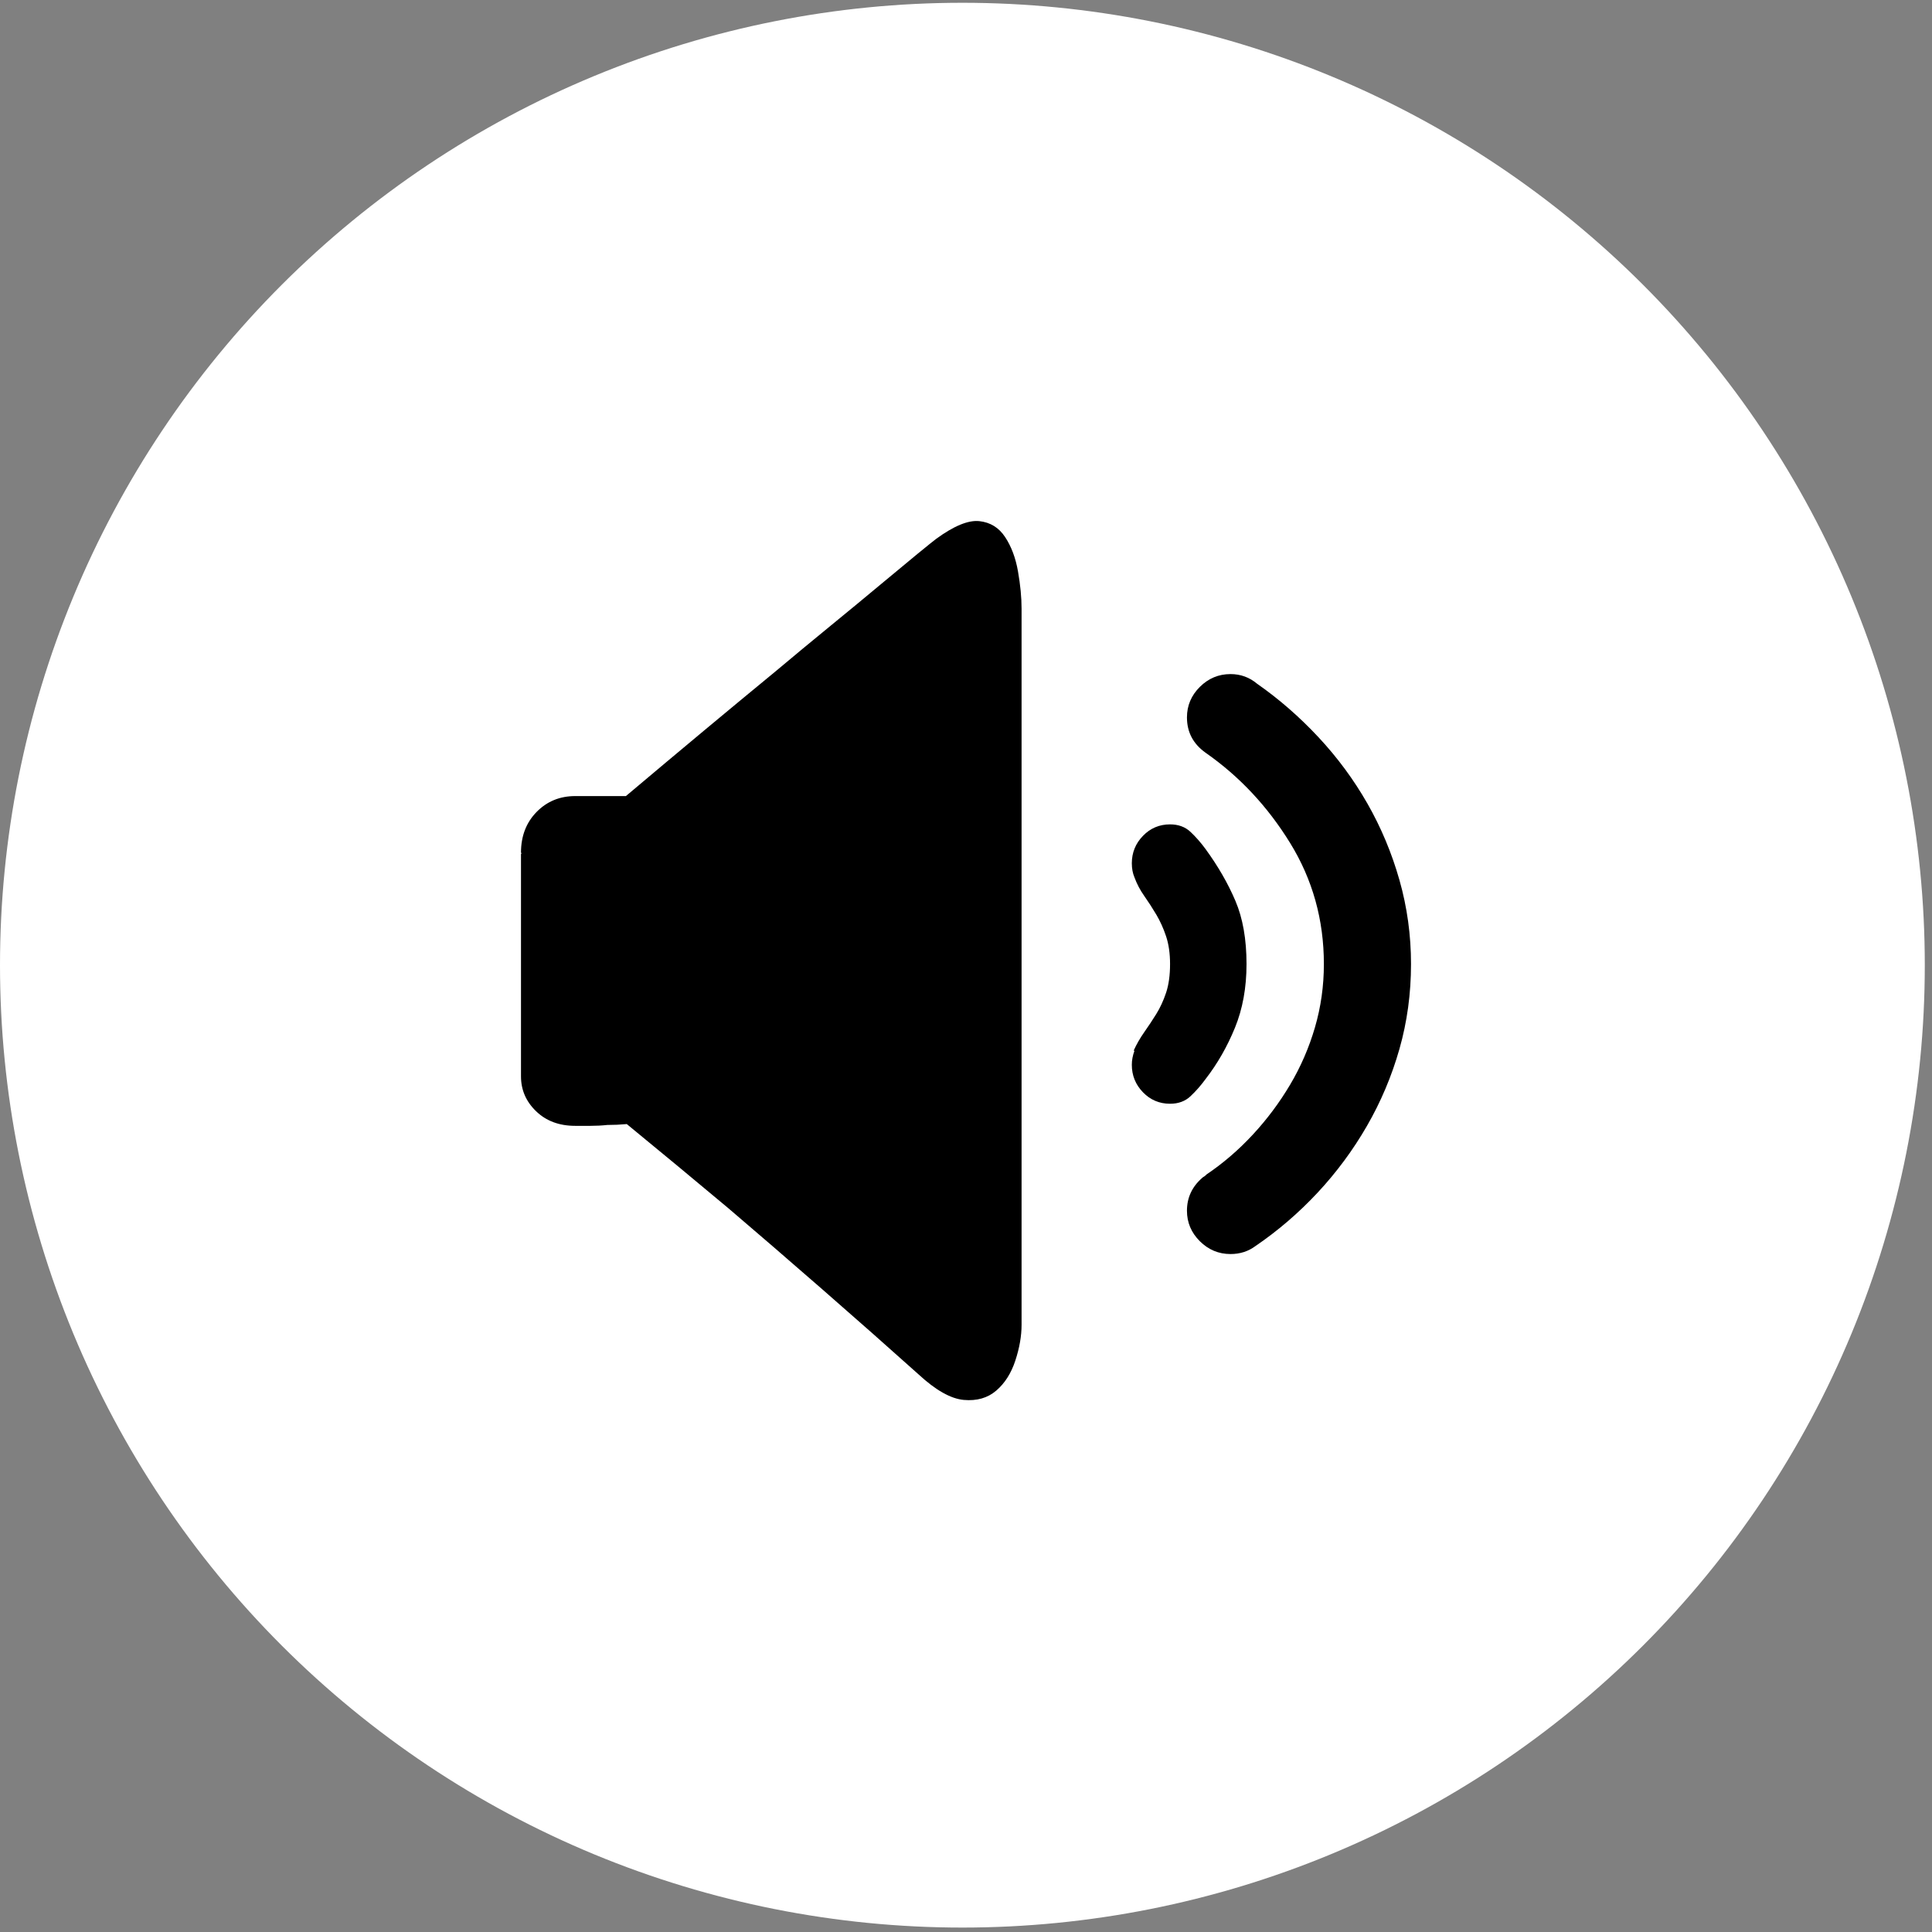 <svg width="178" height="178" viewBox="0 0 178 178" fill="none" xmlns="http://www.w3.org/2000/svg">
<rect x="0" y="0" width="178" height="178" fill="#808080" stroke="none"/>
<g id="Frame">
<path id="Vector" d="M0 88.924C-1.7351e-07 100.568 2.293 112.098 6.749 122.856C11.206 133.614 17.737 143.388 25.97 151.622C34.204 159.855 43.979 166.387 54.736 170.843C65.494 175.299 77.024 177.592 88.668 177.592C100.312 177.592 111.842 175.299 122.6 170.843C133.358 166.387 143.132 159.855 151.366 151.622C159.6 143.388 166.131 133.614 170.587 122.856C175.043 112.098 177.336 100.568 177.336 88.924C177.336 77.28 175.043 65.75 170.587 54.992C166.131 44.234 159.6 34.46 151.366 26.226C143.132 17.993 133.358 11.461 122.6 7.005C111.842 2.549 100.312 0.256 88.668 0.256C77.024 0.256 65.494 2.549 54.736 7.005C43.979 11.461 34.204 17.993 25.97 26.226C17.737 34.46 11.206 44.234 6.749 54.992C2.293 65.75 -1.7351e-07 77.28 0 88.924Z" fill="white"/>
<path id="Vector_2" d="M115.664 114.805C115.009 115.293 114.244 115.538 113.371 115.538C112.278 115.538 111.336 115.144 110.544 114.357C109.753 113.569 109.357 112.633 109.357 111.547C109.357 110.352 109.821 109.347 110.749 108.533C110.804 108.479 110.858 108.438 110.913 108.411C110.968 108.384 111.022 108.343 111.077 108.289L111.159 108.207C112.688 107.175 114.108 105.954 115.419 104.542C116.729 103.13 117.876 101.596 118.859 99.94C119.842 98.284 120.607 96.519 121.153 94.645C121.699 92.772 121.972 90.831 121.972 88.821C121.972 84.749 120.934 81.029 118.859 77.662C116.784 74.296 114.19 71.526 111.077 69.354C109.93 68.54 109.357 67.454 109.357 66.096C109.357 65.01 109.753 64.073 110.544 63.286C111.336 62.499 112.278 62.105 113.371 62.105C114.299 62.105 115.118 62.404 115.828 63.001C117.849 64.413 119.733 66.055 121.481 67.929C123.228 69.802 124.73 71.838 125.986 74.038C127.242 76.237 128.225 78.585 128.935 81.083C129.645 83.581 130 86.161 130 88.821C130 91.537 129.645 94.143 128.935 96.641C128.225 99.139 127.228 101.501 125.945 103.727C124.662 105.954 123.146 108.003 121.399 109.877C119.651 111.75 117.74 113.393 115.664 114.805ZM111.077 78.233C112.224 79.807 113.139 81.396 113.821 82.998C114.504 84.599 114.845 86.541 114.845 88.821C114.845 90.993 114.49 92.948 113.78 94.686C113.07 96.424 112.169 97.998 111.077 99.41C110.64 100.008 110.176 100.537 109.684 100.999C109.193 101.46 108.565 101.691 107.8 101.691C106.817 101.691 105.984 101.338 105.302 100.632C104.619 99.926 104.278 99.084 104.278 98.107C104.278 97.673 104.36 97.238 104.523 96.804H104.442C104.715 96.206 105.042 95.636 105.425 95.093C105.807 94.55 106.175 93.994 106.53 93.423C106.885 92.853 107.186 92.202 107.432 91.469C107.677 90.736 107.8 89.853 107.8 88.821C107.8 87.844 107.677 86.989 107.432 86.256C107.186 85.522 106.885 84.857 106.53 84.26C106.175 83.663 105.807 83.093 105.425 82.549C105.042 82.007 104.742 81.436 104.523 80.839C104.36 80.459 104.278 80.025 104.278 79.536C104.278 78.558 104.619 77.717 105.302 77.011C105.984 76.305 106.817 75.952 107.8 75.952C108.565 75.952 109.193 76.183 109.684 76.644C110.176 77.106 110.64 77.635 111.077 78.233ZM84.617 126.615C81.832 124.118 78.883 121.511 75.77 118.796C72.657 116.081 69.763 113.583 67.087 111.302C63.974 108.696 60.861 106.116 57.748 103.564C57.148 103.619 56.547 103.646 55.946 103.646C55.455 103.7 54.936 103.727 54.39 103.727H52.997C51.523 103.727 50.321 103.279 49.393 102.383C48.464 101.487 48 100.415 48 99.166V78.64H48.082L48 78.558C48 77.038 48.478 75.789 49.434 74.811C50.389 73.834 51.577 73.345 52.997 73.345H57.666C62.691 69.11 67.251 65.309 71.347 61.942C73.094 60.476 74.814 59.05 76.507 57.666C78.201 56.281 79.73 55.019 81.095 53.878C82.46 52.738 83.607 51.788 84.535 51.027C85.464 50.267 86.037 49.806 86.256 49.643C87.894 48.448 89.218 47.905 90.229 48.014C91.239 48.122 92.031 48.611 92.604 49.48C93.178 50.349 93.574 51.407 93.792 52.656C94.011 53.905 94.12 55.046 94.12 56.077V121.81V122.054C94.12 123.086 93.929 124.185 93.546 125.353C93.164 126.52 92.577 127.444 91.785 128.122C90.993 128.801 89.997 129.086 88.795 128.978C87.594 128.869 86.201 128.082 84.617 126.615Z" fill="black"/>
</g>
</svg>
